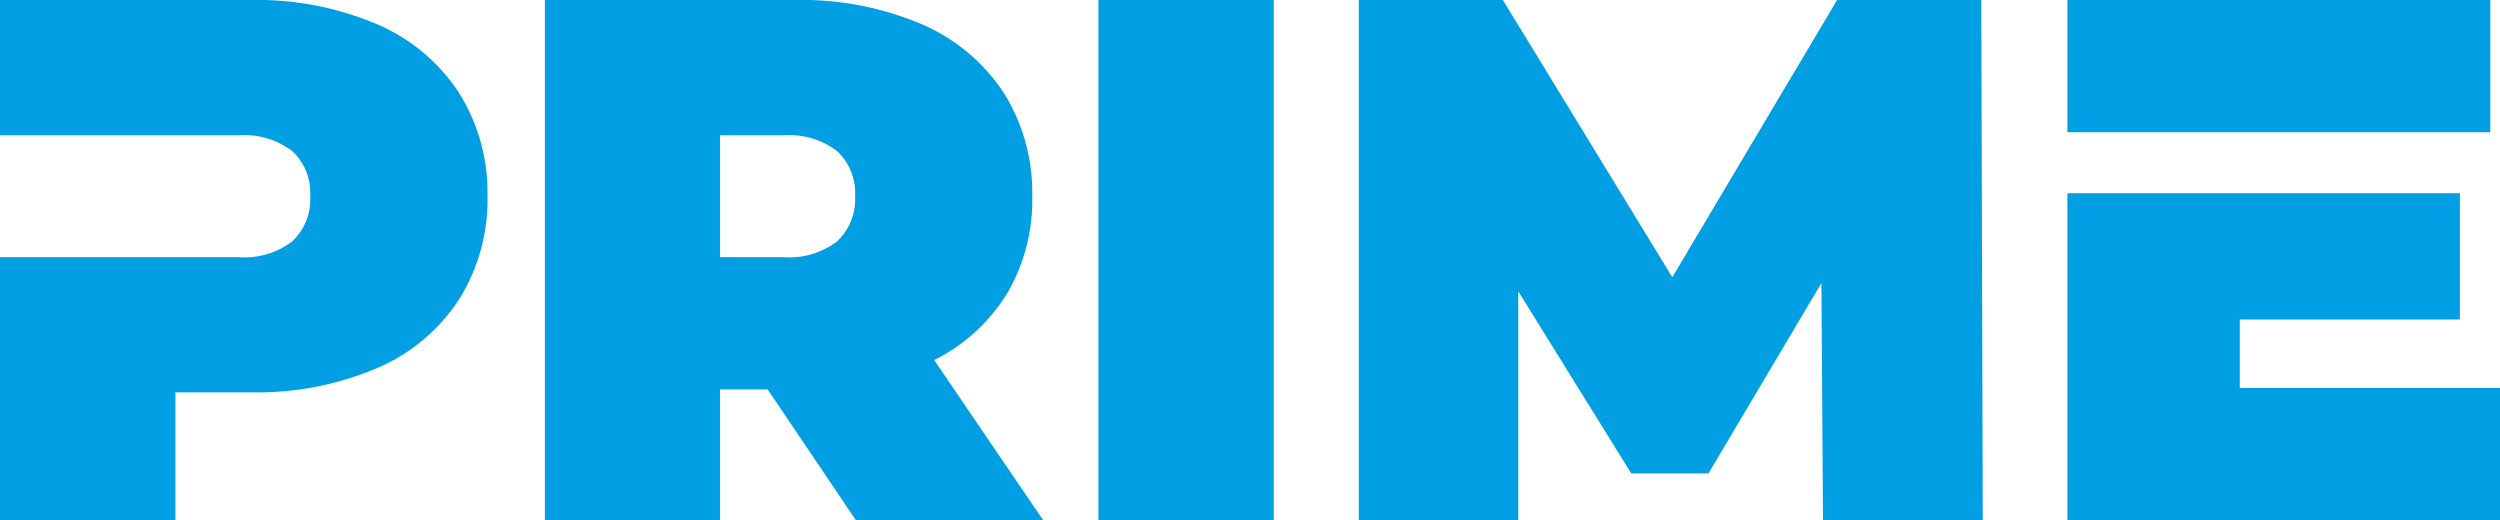 <svg xmlns="http://www.w3.org/2000/svg" viewBox="0 0 188.11 39.14">
    <defs>
        <style>.cls-1{fill:#009fe3;}</style>
    </defs>
    <title>logo</title>
    <g id="Layer_2" data-name="Layer 2">
        <g id="Layer_1-2" data-name="Layer 1">
            <path class="cls-1"
                  d="M34.5,6.93a13.9,13.9,0,0,0-6.21-5.14A23.13,23.13,0,0,0,18.84,0H0V10.18H18a5.87,5.87,0,0,1,4,1.2,4.28,4.28,0,0,1,1.34,3.38A4.31,4.31,0,0,1,22,18.15a5.87,5.87,0,0,1-4,1.2H0V39.14H13.2V29.52h5.64a23,23,0,0,0,9.45-1.79,13.83,13.83,0,0,0,6.21-5.14,14.09,14.09,0,0,0,2.18-7.83A14.09,14.09,0,0,0,34.5,6.93Z"/>
            <path class="cls-1"
                  d="M57.76,29.3H54.18v9.84H41V0H59.83a23.13,23.13,0,0,1,9.45,1.79,14,14,0,0,1,6.21,5.14,14.09,14.09,0,0,1,2.18,7.83,13.83,13.83,0,0,1-1.9,7.33,13.45,13.45,0,0,1-5.48,5l8.22,12.08H64.42ZM63,11.38a5.9,5.9,0,0,0-4-1.2H54.18v9.17H59a5.9,5.9,0,0,0,4-1.2,4.34,4.34,0,0,0,1.34-3.39A4.32,4.32,0,0,0,63,11.38Z"/>
            <path class="cls-1" d="M82.65,0H95.84V39.14H82.65Z"/>
            <path class="cls-1"
                  d="M137.17,39.14l-.12-17.84-8.5,14.32h-5.81l-8.5-13.7V39.14h-12V0h10.84l12.75,20.86L138.23,0h10.85l.11,39.14Z"/>
            <rect class="cls-1" x="155.56" width="31.82" height="9.95"/>
            <polygon class="cls-1"
                     points="168.53 29.19 168.53 24.04 185.09 24.04 185.09 14.54 155.56 14.54 155.56 39.14 188.11 39.14 188.11 29.19 168.53 29.19"/>
        </g>
    </g>
</svg>